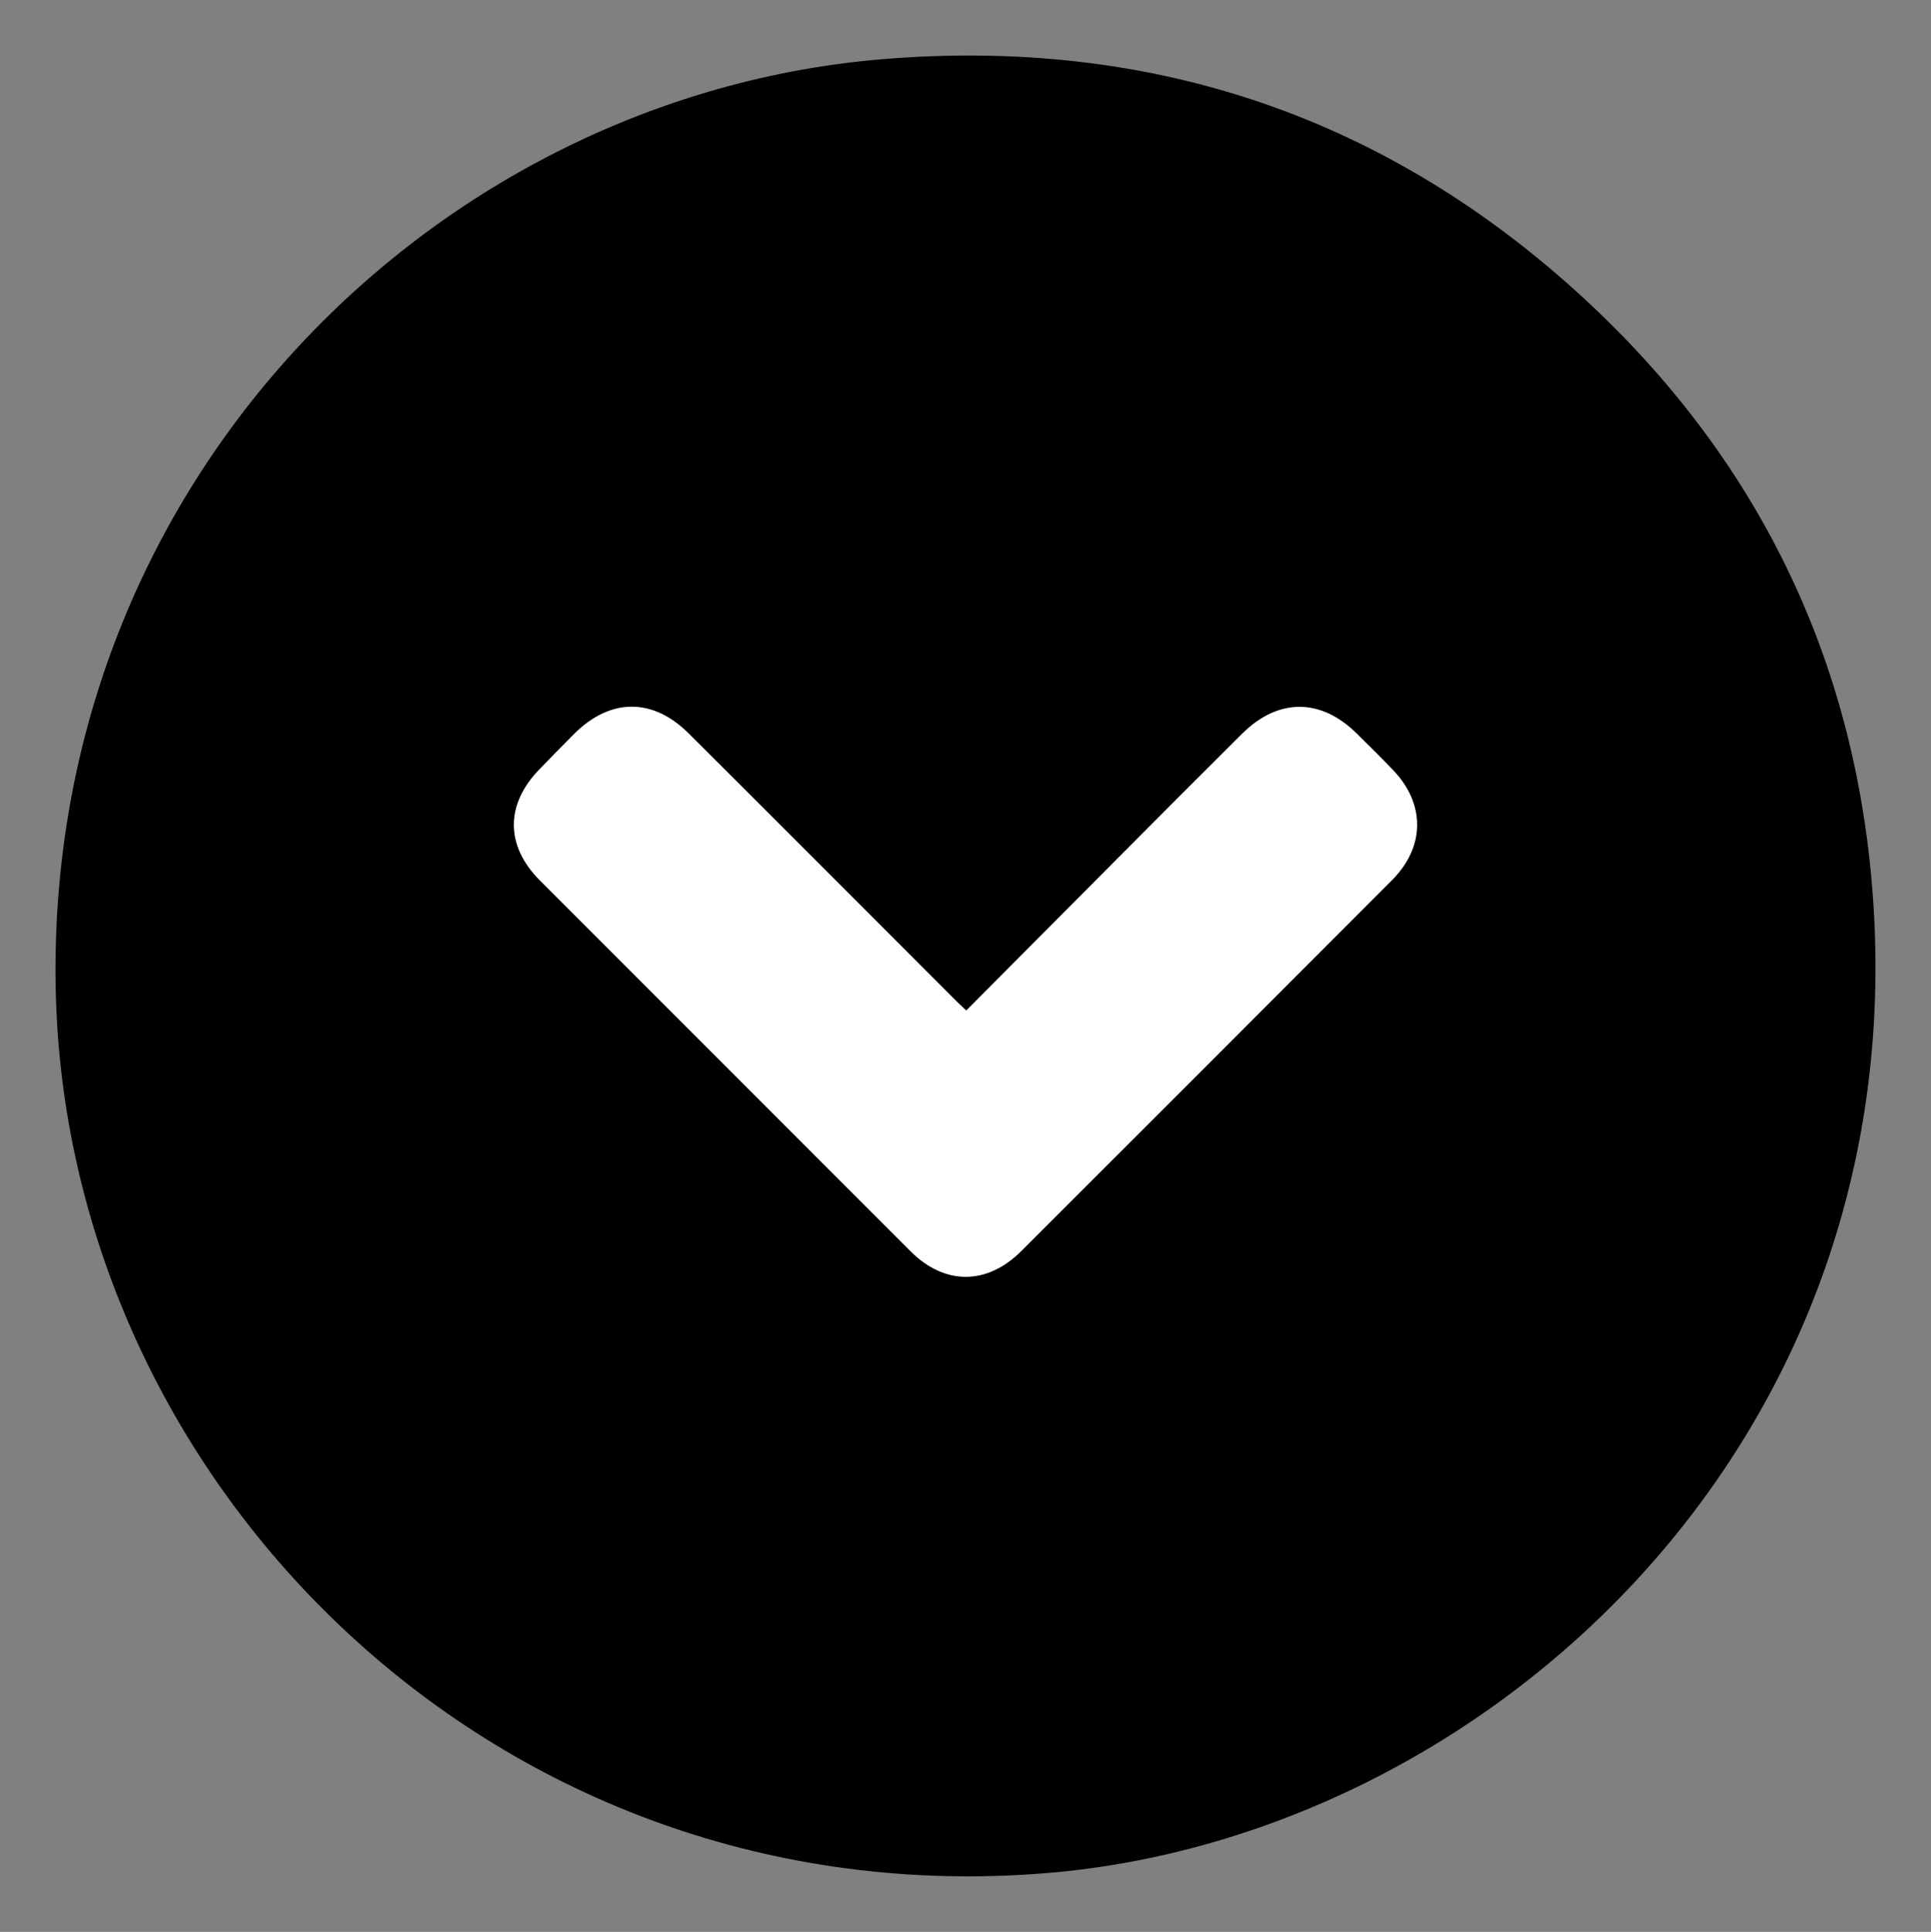 <?xml version="1.0" encoding="UTF-8"?>
<svg id="Layer_1" data-name="Layer 1" xmlns="http://www.w3.org/2000/svg" viewBox="0 0 543.23 543.42">
  <rect x="0" y="0" width="543.23" height="543.42" fill="#808080" stroke="none"/>
  <path d="M526.6,248.64c-5.65-66.35-33.97-122.27-83.32-166.82C388.03,31.95,322.56,10.56,248.49,16.63,123.14,26.9,13.1,134.53,15.66,277.66c2.51,139.99,124.21,261.99,278.86,249.21,123.57-10.21,245.46-121.2,232.08-278.23Z"/>
  <path d="M271.84,284.23c13.9-13.98,27.73-27.9,41.58-41.8,11.99-12.03,23.97-24.08,36.02-36.05,10.11-10.05,22.06-10.06,32.17-.12,3.44,3.39,6.88,6.78,10.23,10.27,9.18,9.55,9.14,21.67-.26,31.08-34.71,34.79-69.45,69.54-104.22,104.26-9.72,9.71-21.61,9.7-31.22,.09-34.75-34.74-69.5-69.49-104.23-104.26-9.76-9.77-9.81-21.36-.17-31.3,3.25-3.35,6.5-6.69,9.8-9.99,10.1-10.06,22.02-10.22,32.14-.16,25.15,25.03,50.18,50.16,75.26,75.25,.82,.82,1.69,1.59,2.9,2.73Z" fill="#fff"/>
</svg>